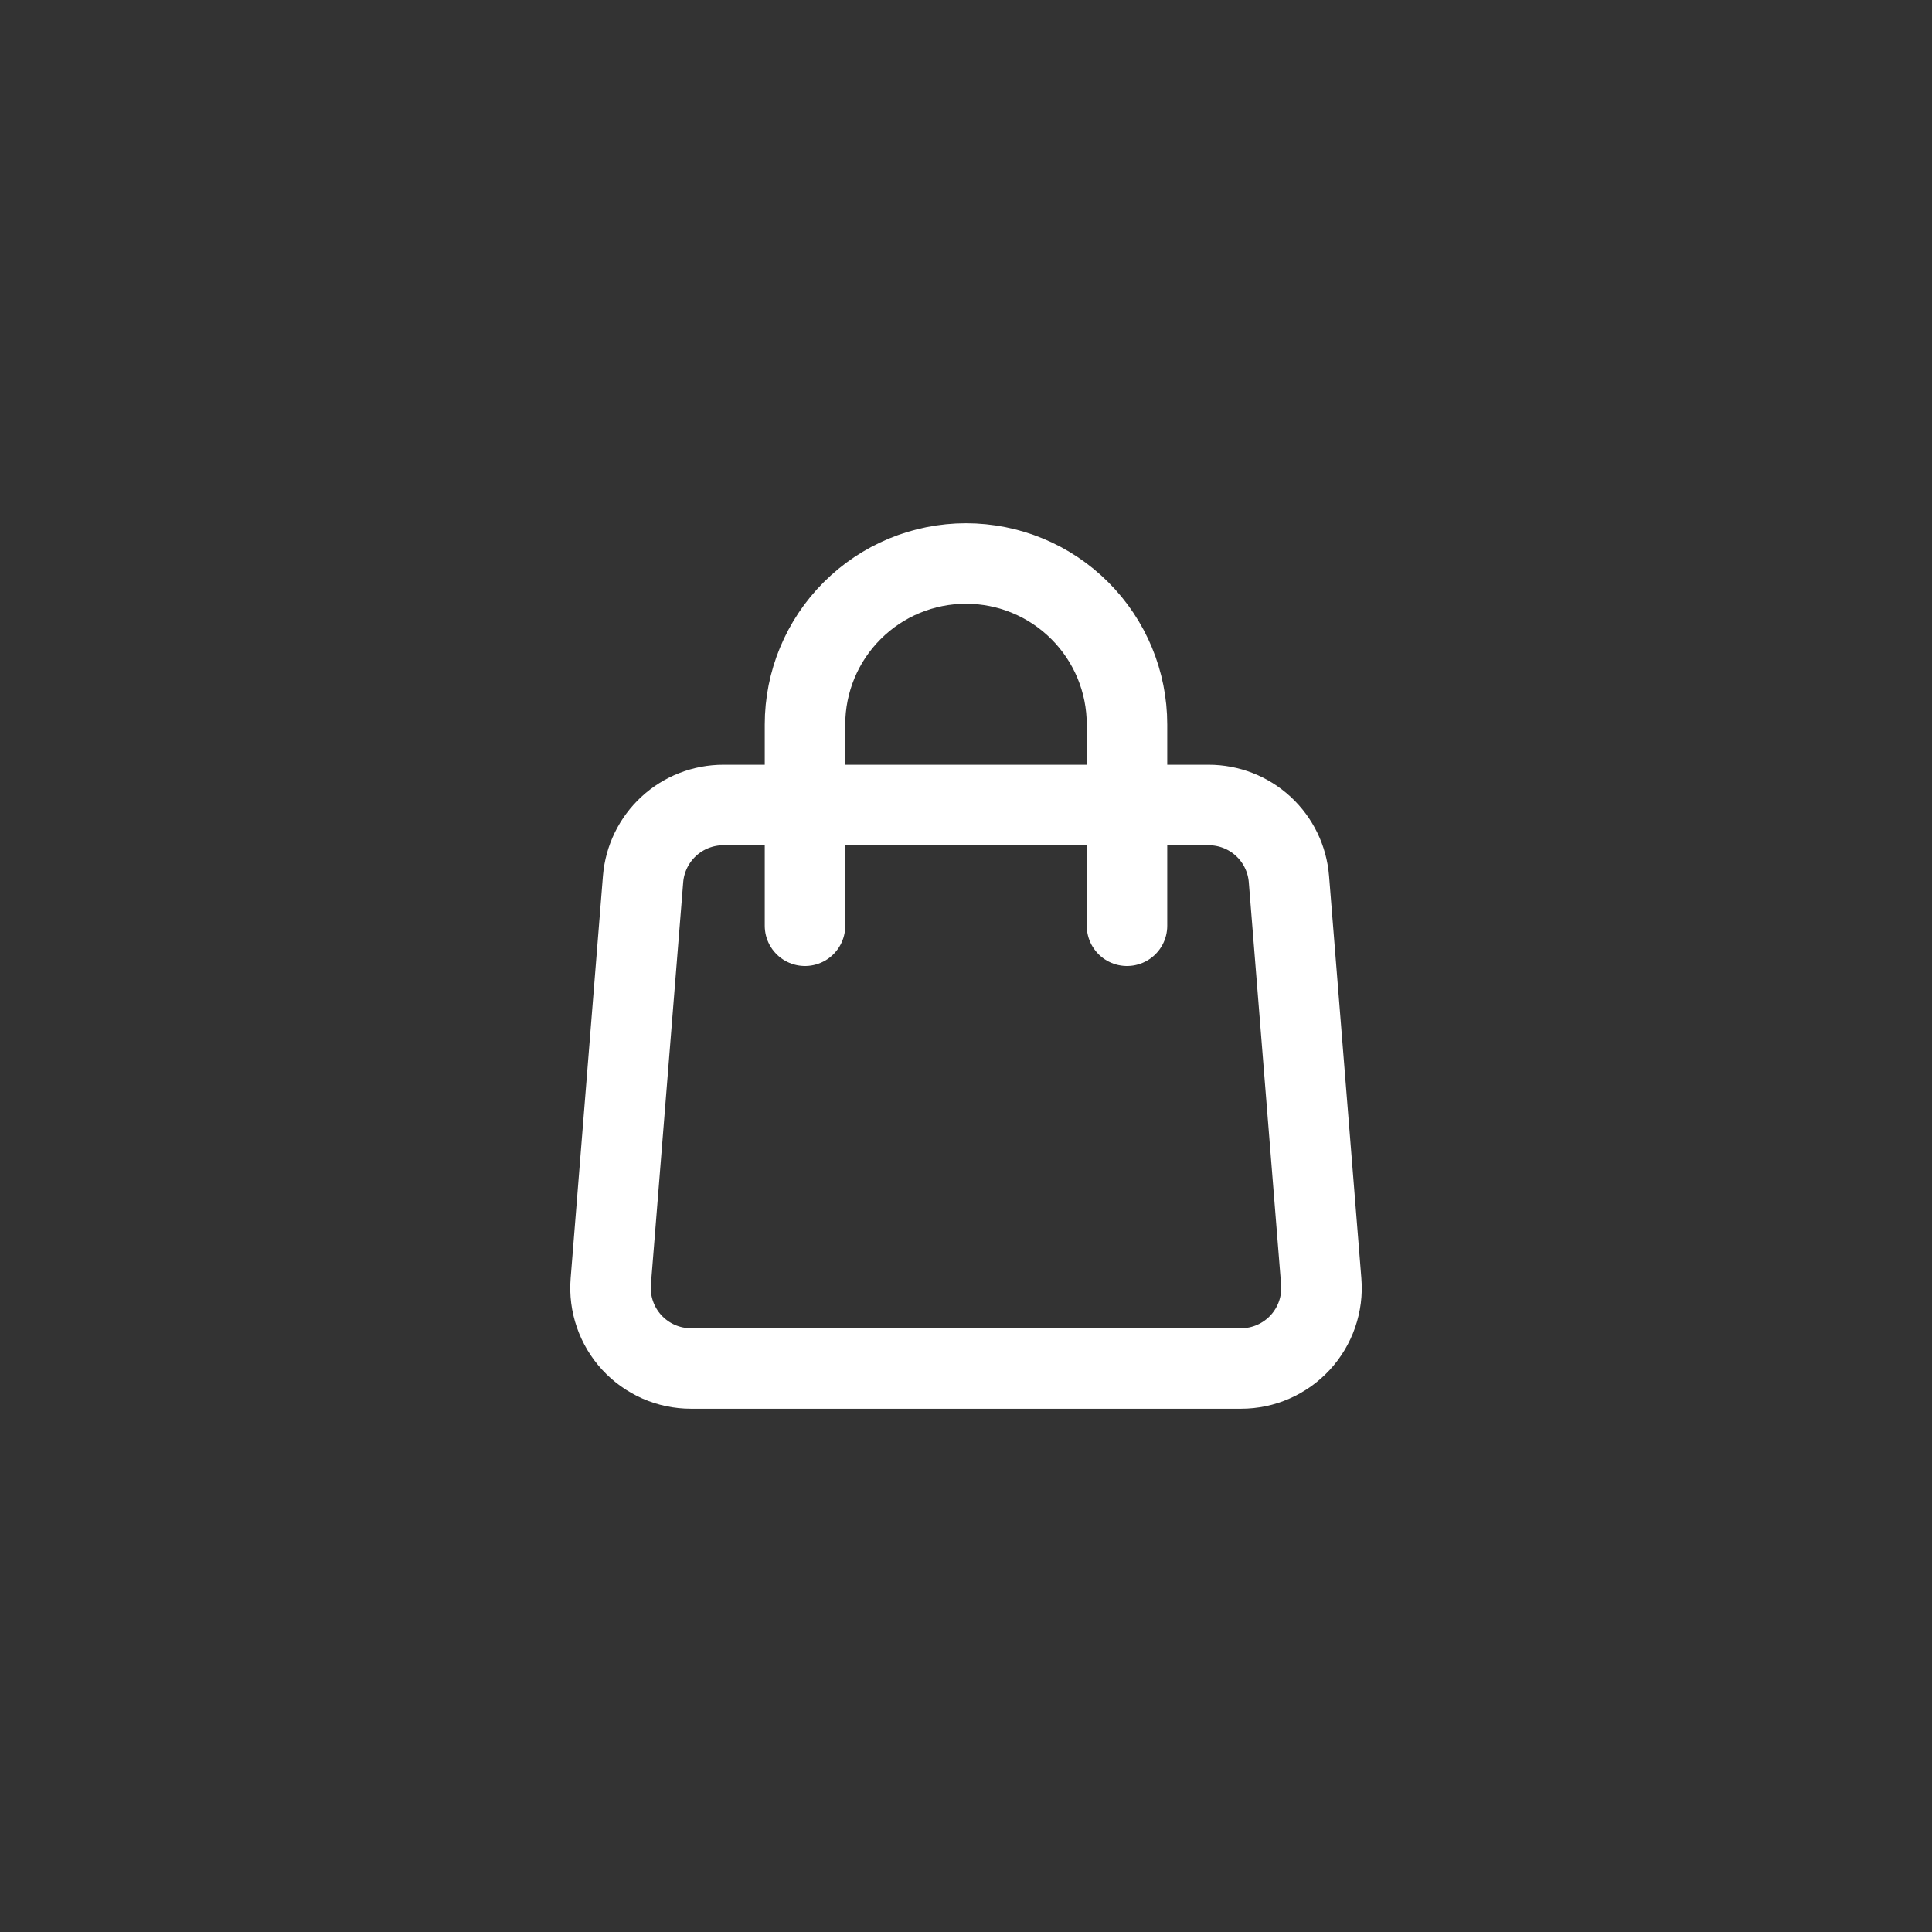 <svg width="48" height="48" viewBox="0 0 48 48" fill="none" xmlns="http://www.w3.org/2000/svg">
<rect x="0" y="0" width="48" height="48" fill="#333333" stroke="none"/>
<path d="M15.977 21.84C16.018 21.339 16.245 20.871 16.615 20.53C16.984 20.189 17.469 20 17.971 20H30.029C30.532 20 31.017 20.189 31.386 20.53C31.756 20.871 31.983 21.339 32.023 21.84L32.826 31.84C32.849 32.115 32.813 32.392 32.723 32.653C32.633 32.914 32.49 33.153 32.303 33.356C32.115 33.559 31.888 33.721 31.635 33.832C31.383 33.943 31.11 34 30.833 34H17.167C16.891 34 16.618 33.943 16.365 33.832C16.113 33.721 15.885 33.559 15.698 33.356C15.511 33.153 15.368 32.914 15.278 32.653C15.187 32.392 15.152 32.115 15.174 31.84L15.977 21.84V21.84Z" stroke="white" stroke-width="2" stroke-linecap="round" stroke-linejoin="round"/>
<path d="M28 23V18C28 16.939 27.579 15.922 26.828 15.172C26.078 14.421 25.061 14 24 14C22.939 14 21.922 14.421 21.172 15.172C20.421 15.922 20 16.939 20 18V23" stroke="white" stroke-width="2" stroke-linecap="round" stroke-linejoin="round"/>
</svg>
